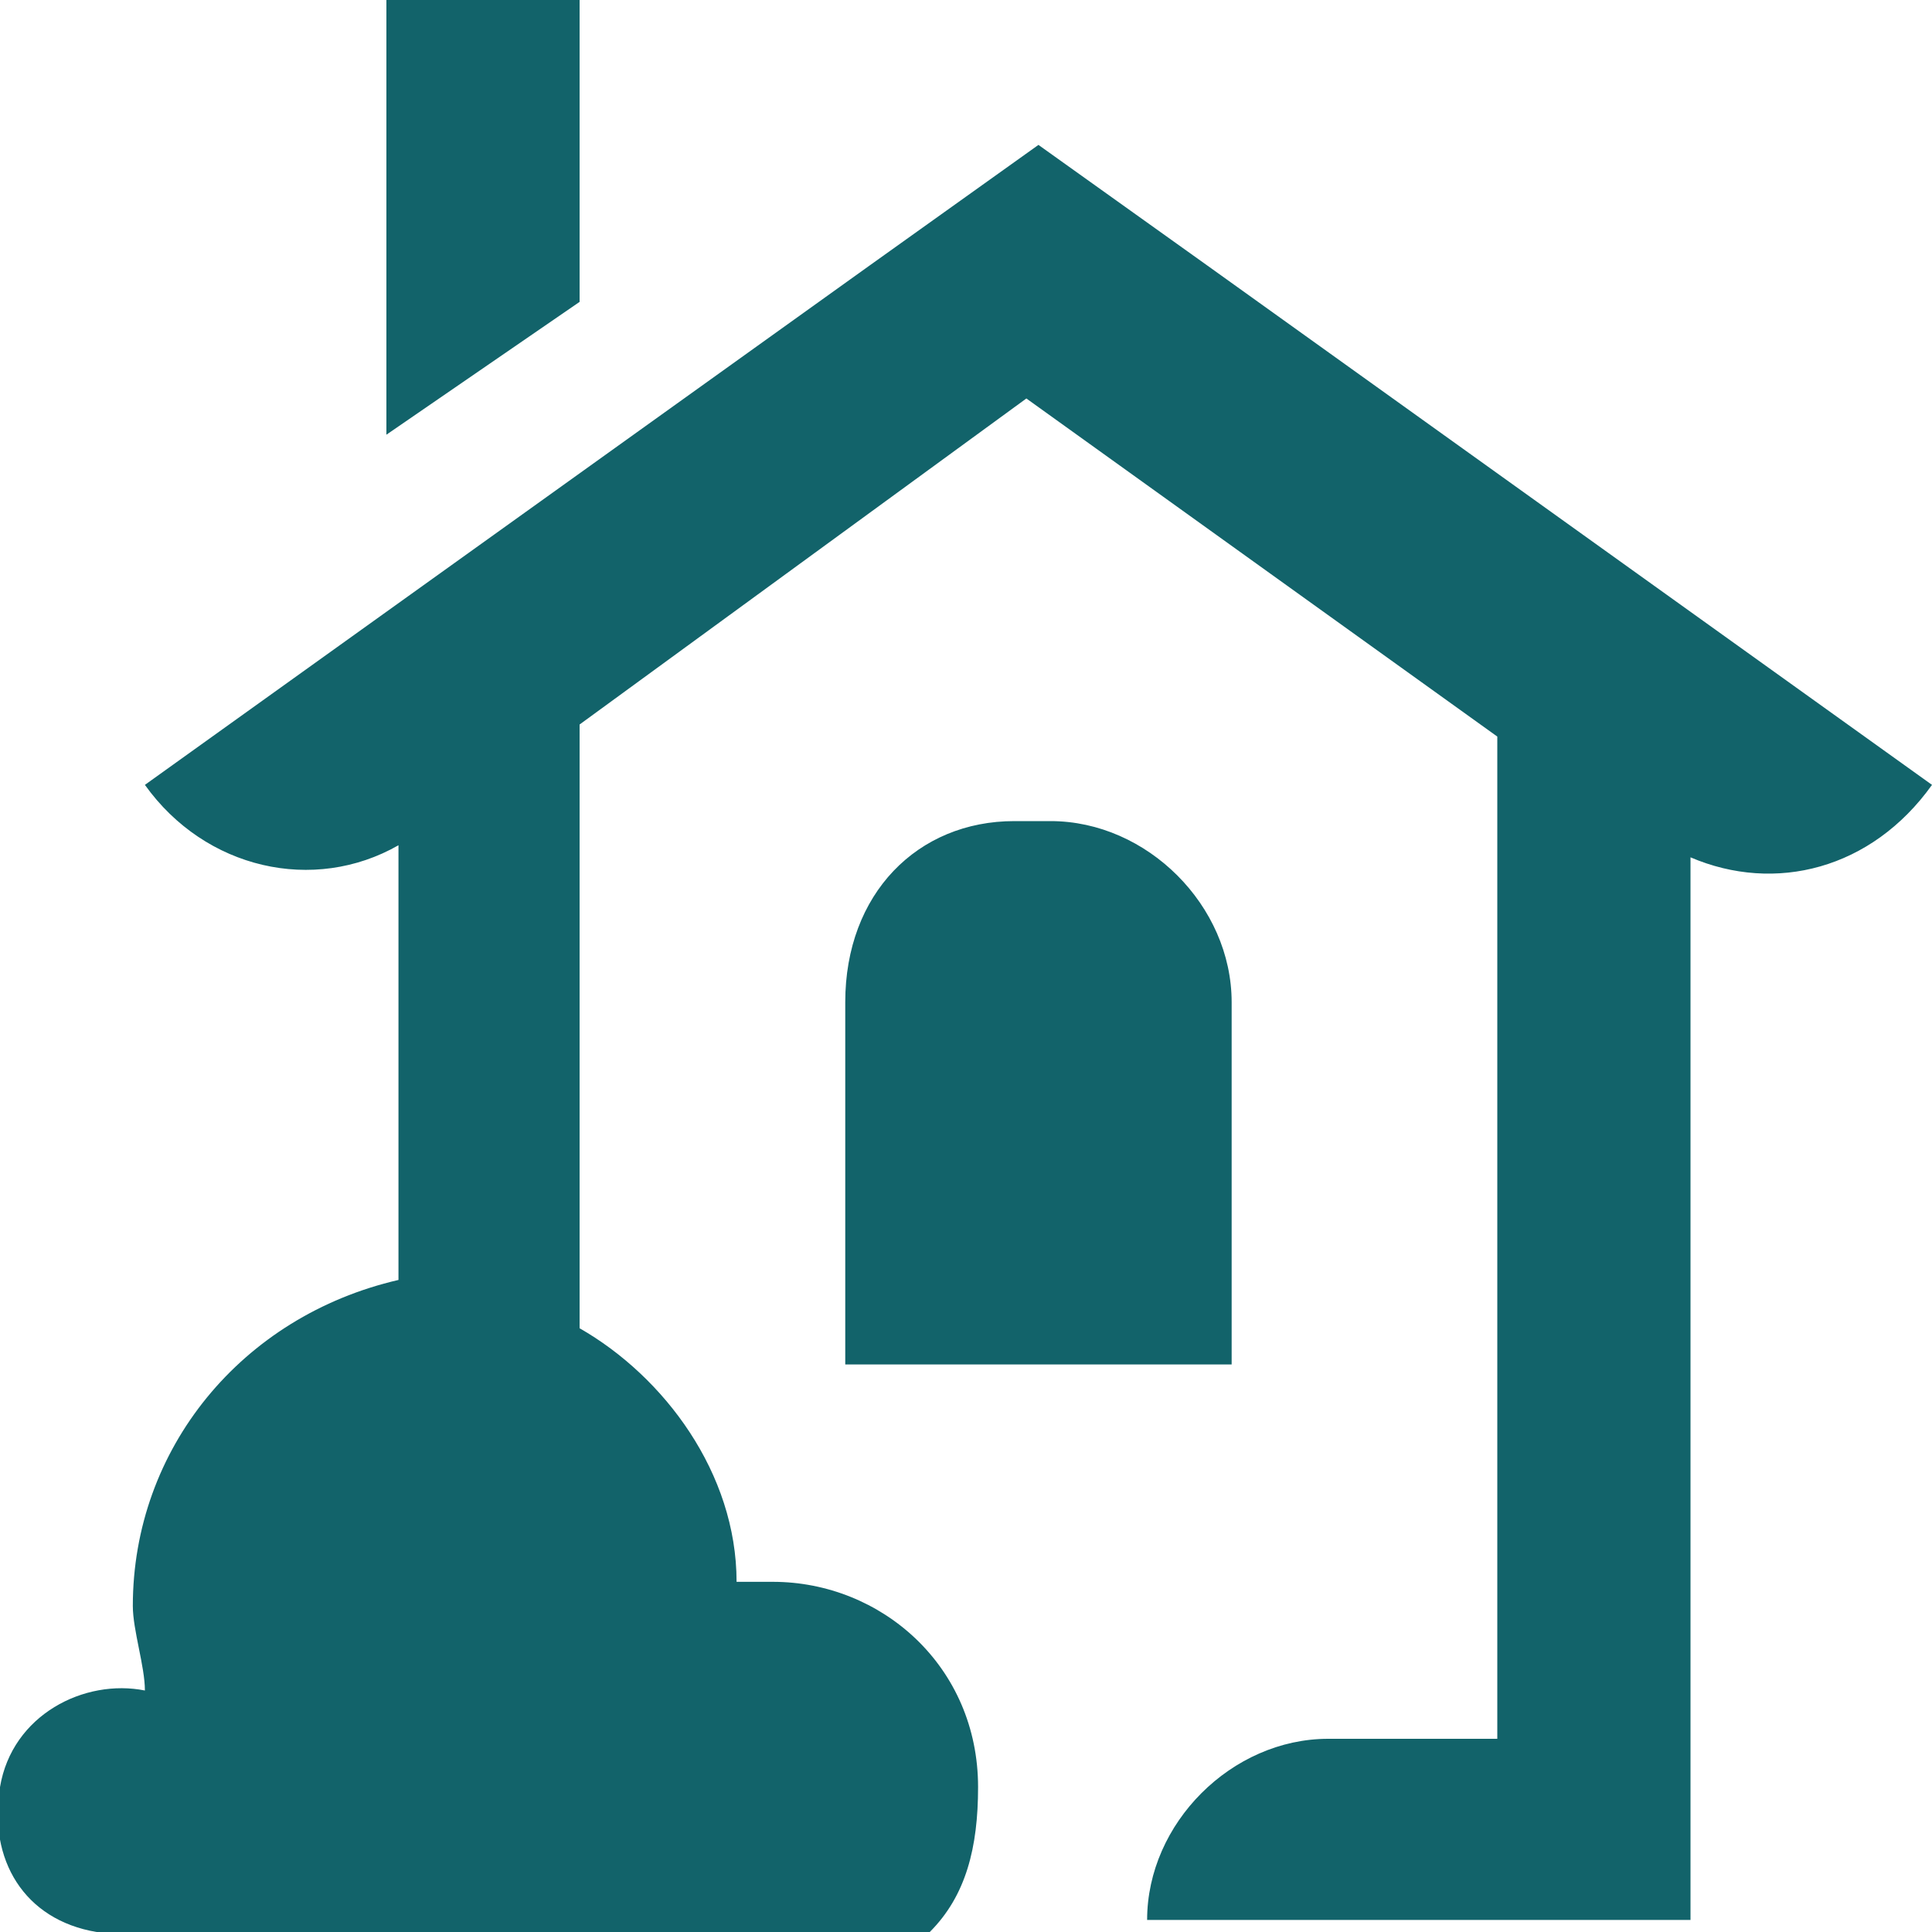 <?xml version="1.0" encoding="utf-8"?>
<!-- Generator: Adobe Illustrator 24.1.2, SVG Export Plug-In . SVG Version: 6.00 Build 0)  -->
<svg fill="#12636A" width="18" height="18" version="1.1" id="Layer_1" xmlns="http://www.w3.org/2000/svg" xmlns:xlink="http://www.w3.org/1999/xlink" x="0px" y="0px"
	 viewBox="0 0 16 16" style="enable-background:new 0 0 16 16;" xml:space="preserve">
<path d="M10.2,11.3H7v-3c0-0.9,0.6-1.5,1.4-1.5h0.3c0.8,0,1.5,0.7,1.5,1.5V11.3z M10,2.2l-1.4-1l-1.4,1l-6,4.3
	C1.7,7.2,2.6,7.4,3.3,7v3.6C2,10.9,1.1,12,1.1,13.3c0,0.2,0.1,0.5,0.1,0.7c-0.5-0.1-1.1,0.2-1.2,0.8c-0.1,0.6,0.2,1.1,0.8,1.2h6.9
	c0.3-0.3,0.4-0.7,0.4-1.2c0-1-0.8-1.7-1.7-1.7c0,0,0,0-0.1,0H6.1c0-0.9-0.6-1.7-1.3-2.1V6l3.7-2.7l3.9,2.8v8.3H11
	c-0.8,0-1.5,0.7-1.5,1.5h2.9h1.3H14V7.1c0.7,0.3,1.5,0.1,2-0.6L10,2.2z M4.8,0H3.2v3.6l1.6-1.1V0z"/>
</svg>
